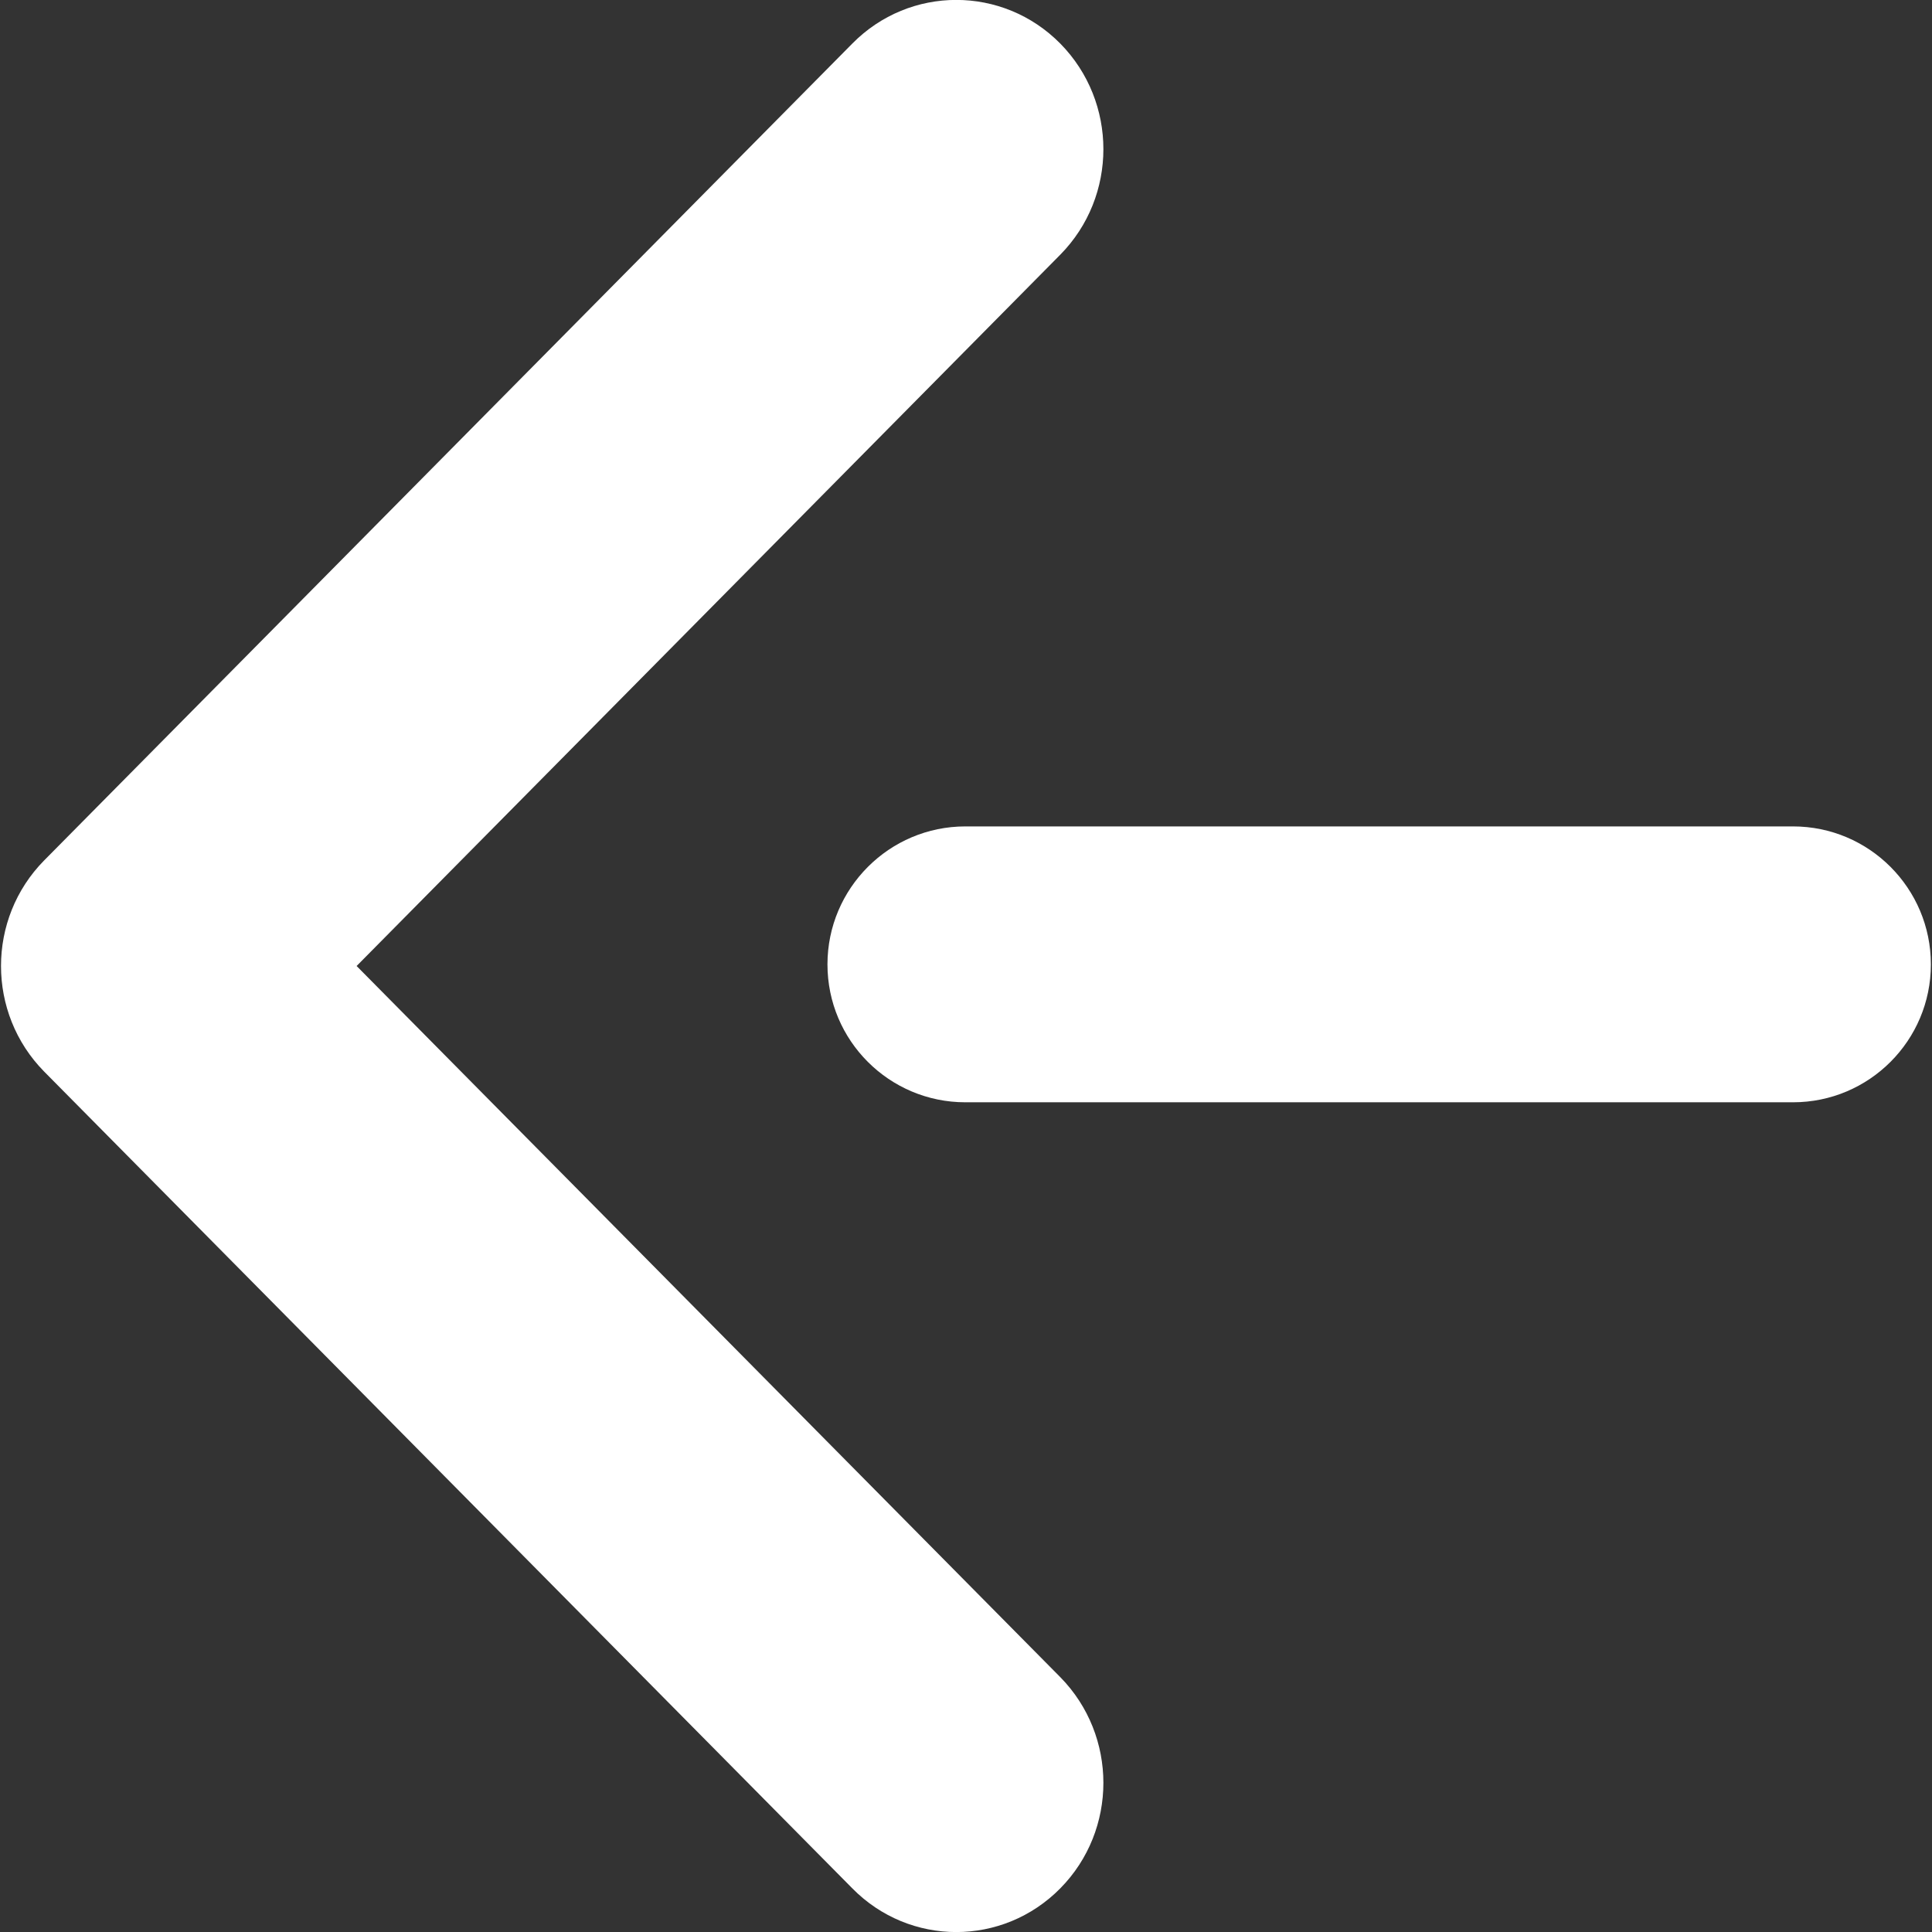 <?xml version="1.0" encoding="utf-8"?>
<!-- Generator: Adobe Illustrator 16.0.0, SVG Export Plug-In . SVG Version: 6.00 Build 0)  -->
<!DOCTYPE svg PUBLIC "-//W3C//DTD SVG 1.1//EN" "http://www.w3.org/Graphics/SVG/1.1/DTD/svg11.dtd">
<svg version="1.1" id="Layer_1" xmlns="http://www.w3.org/2000/svg" xmlns:xlink="http://www.w3.org/1999/xlink" x="0px" y="0px"
	 width="24px" height="24px" viewBox="0 0 24 24" enable-background="new 0 0 24 24" xml:space="preserve">
<rect x="0" y="0" width="24" height="24" fill="#333333" stroke="none"/>
<g>
	<g>
		<path fill="#FFFFFF" d="M11.992,13.693h10.281c0.947,0,1.713-0.768,1.713-1.713c0-0.945-0.766-1.714-1.713-1.714H11.992
			c-0.945,0-1.713,0.769-1.713,1.714C10.279,12.927,11.047,13.693,11.992,13.693z M0.548,13.311l10.039,10.146
			c0.713,0.725,1.871,0.725,2.585,0c0.713-0.723,0.713-1.896,0-2.622L4.43,12l8.742-8.837c0.713-0.724,0.713-1.896,0-2.621
			c-0.714-0.724-1.872-0.724-2.585,0L0.548,10.689C-0.166,11.413-0.166,12.586,0.548,13.311z"/>
	</g>
</g>
</svg>
